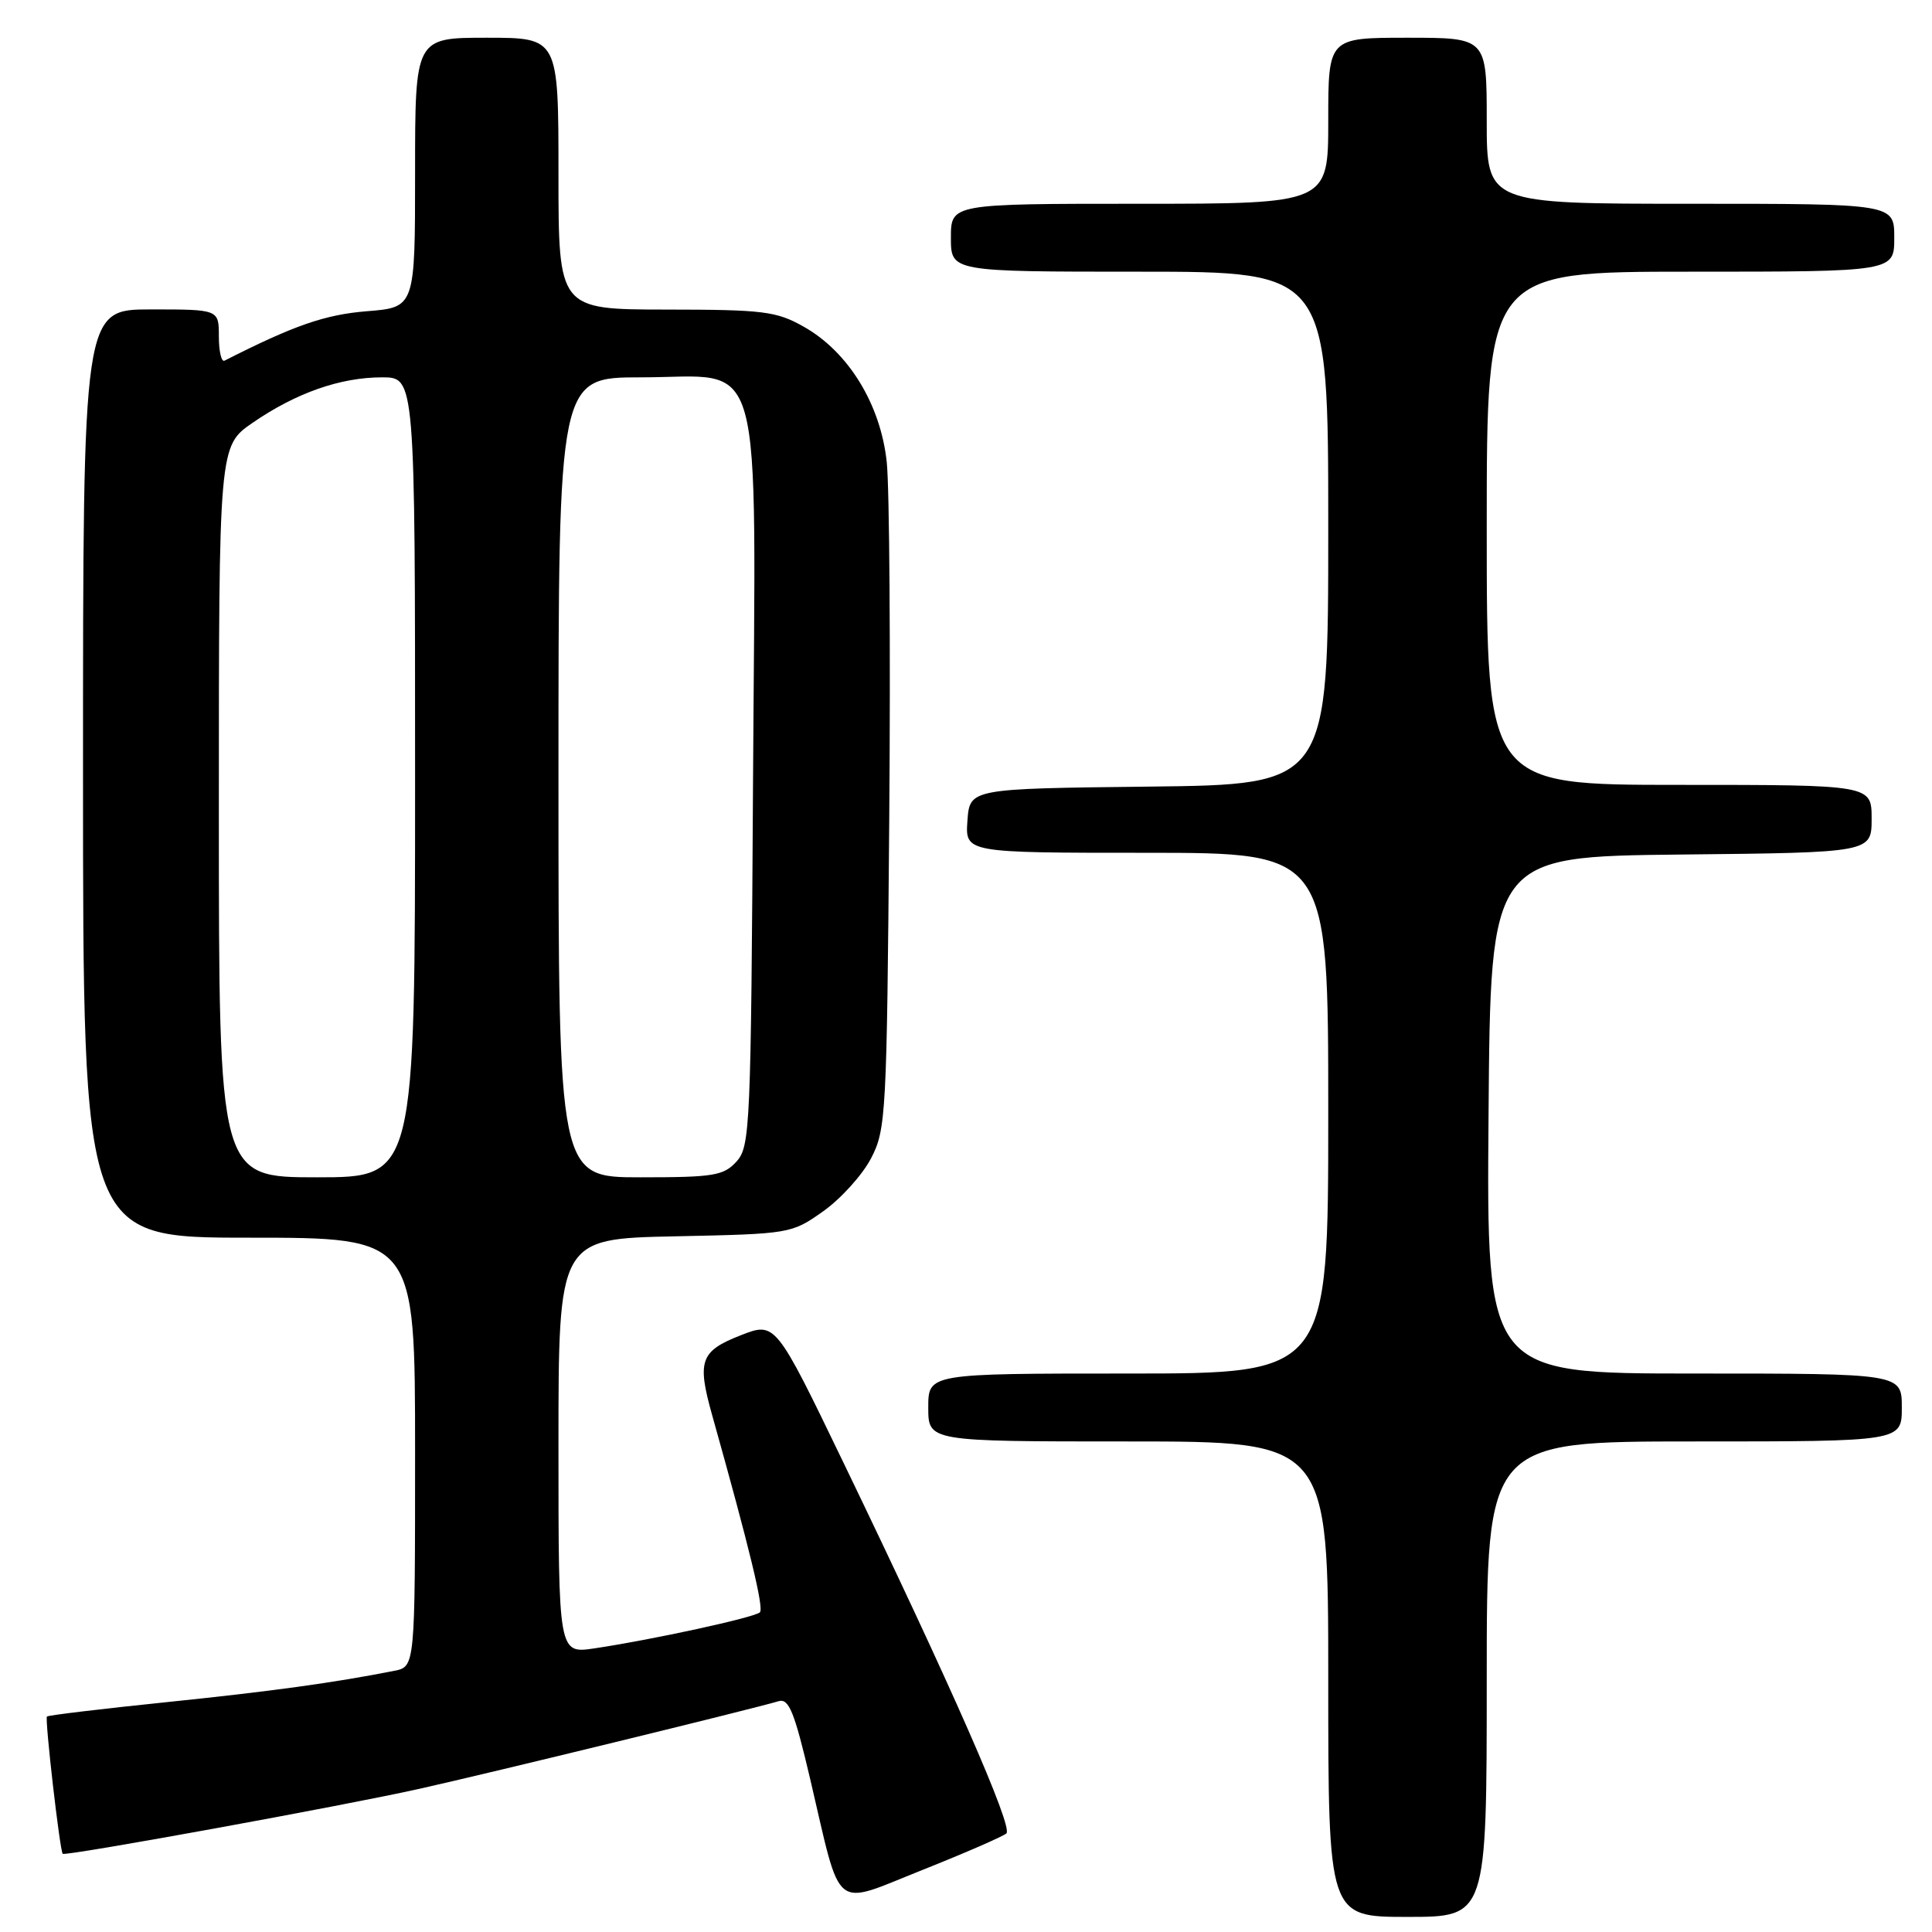 <?xml version="1.0" encoding="UTF-8" standalone="no"?>
<!DOCTYPE svg PUBLIC "-//W3C//DTD SVG 1.1//EN" "http://www.w3.org/Graphics/SVG/1.1/DTD/svg11.dtd" >
<svg xmlns="http://www.w3.org/2000/svg" xmlns:xlink="http://www.w3.org/1999/xlink" version="1.1" viewBox="0 0 256 256">
 <g >
 <path fill="currentColor"
d=" M 197.00 222.50 C 197.00 191.00 197.00 191.00 224.50 191.00 C 252.00 191.00 252.00 191.00 252.00 186.50 C 252.00 182.00 252.00 182.00 224.49 182.00 C 196.97 182.00 196.97 182.00 197.24 147.75 C 197.50 113.50 197.50 113.50 222.75 113.23 C 248.00 112.97 248.00 112.97 248.00 108.48 C 248.00 104.00 248.00 104.00 222.50 104.00 C 197.00 104.00 197.00 104.00 197.00 70.00 C 197.00 36.00 197.00 36.00 224.00 36.00 C 251.00 36.00 251.00 36.00 251.00 31.50 C 251.00 27.00 251.00 27.00 224.00 27.00 C 197.00 27.00 197.00 27.00 197.00 16.00 C 197.00 5.00 197.00 5.00 186.50 5.00 C 176.00 5.00 176.00 5.00 176.00 16.00 C 176.00 27.00 176.00 27.00 151.00 27.00 C 126.00 27.00 126.00 27.00 126.00 31.50 C 126.00 36.00 126.00 36.00 151.00 36.00 C 176.00 36.00 176.00 36.00 176.00 69.98 C 176.00 103.96 176.00 103.96 152.25 104.23 C 128.50 104.50 128.50 104.50 128.19 108.75 C 127.89 113.00 127.89 113.00 151.94 113.00 C 176.00 113.00 176.00 113.00 176.00 147.50 C 176.00 182.00 176.00 182.00 149.50 182.00 C 123.00 182.00 123.00 182.00 123.00 186.50 C 123.00 191.00 123.00 191.00 149.50 191.00 C 176.00 191.00 176.00 191.00 176.00 222.50 C 176.00 254.00 176.00 254.00 186.50 254.00 C 197.00 254.00 197.00 254.00 197.00 222.50 Z  M 133.35 242.94 C 134.28 242.13 126.08 223.47 111.77 193.82 C 102.75 175.13 102.75 175.13 98.13 176.94 C 92.80 179.03 92.34 180.31 94.36 187.50 C 99.36 205.32 101.24 213.09 100.69 213.64 C 100.01 214.32 86.47 217.27 78.75 218.42 C 74.00 219.12 74.00 219.12 74.00 191.63 C 74.00 164.14 74.00 164.14 89.42 163.82 C 104.71 163.50 104.87 163.48 109.08 160.50 C 111.41 158.85 114.26 155.70 115.41 153.50 C 117.41 149.67 117.51 147.80 117.83 108.50 C 118.01 85.95 117.86 64.68 117.50 61.24 C 116.69 53.59 112.43 46.63 106.50 43.29 C 102.87 41.24 101.17 41.03 88.25 41.02 C 74.00 41.00 74.00 41.00 74.00 23.00 C 74.00 5.00 74.00 5.00 64.50 5.00 C 55.00 5.00 55.00 5.00 55.00 22.86 C 55.00 40.73 55.00 40.73 48.61 41.24 C 43.05 41.69 38.96 43.11 29.75 47.79 C 29.34 48.00 29.00 46.55 29.00 44.58 C 29.00 41.00 29.00 41.00 20.00 41.00 C 11.00 41.00 11.00 41.00 11.00 102.50 C 11.00 164.00 11.00 164.00 33.00 164.00 C 55.00 164.00 55.00 164.00 55.00 192.42 C 55.00 220.84 55.00 220.84 52.25 221.39 C 44.32 222.96 36.00 224.11 22.01 225.55 C 13.49 226.43 6.38 227.28 6.22 227.45 C 5.92 227.75 7.93 245.26 8.31 245.64 C 8.66 245.99 45.51 239.28 55.60 237.02 C 65.01 234.92 99.64 226.47 103.16 225.42 C 104.53 225.01 105.25 226.78 107.36 235.76 C 111.56 253.69 110.18 252.57 122.20 247.79 C 127.87 245.53 132.88 243.35 133.35 242.94 Z  M 29.00 107.55 C 29.00 59.10 29.00 59.10 33.49 56.01 C 39.23 52.06 45.10 50.00 50.63 50.00 C 55.00 50.00 55.00 50.00 55.00 103.00 C 55.00 156.00 55.00 156.00 42.00 156.00 C 29.00 156.00 29.00 156.00 29.00 107.55 Z  M 74.00 103.00 C 74.00 50.00 74.00 50.00 84.93 50.00 C 101.53 50.00 100.12 44.88 99.78 103.57 C 99.51 149.37 99.40 151.90 97.60 153.90 C 95.88 155.79 94.60 156.00 84.85 156.00 C 74.00 156.00 74.00 156.00 74.00 103.00 Z "/>
</g>
</svg>